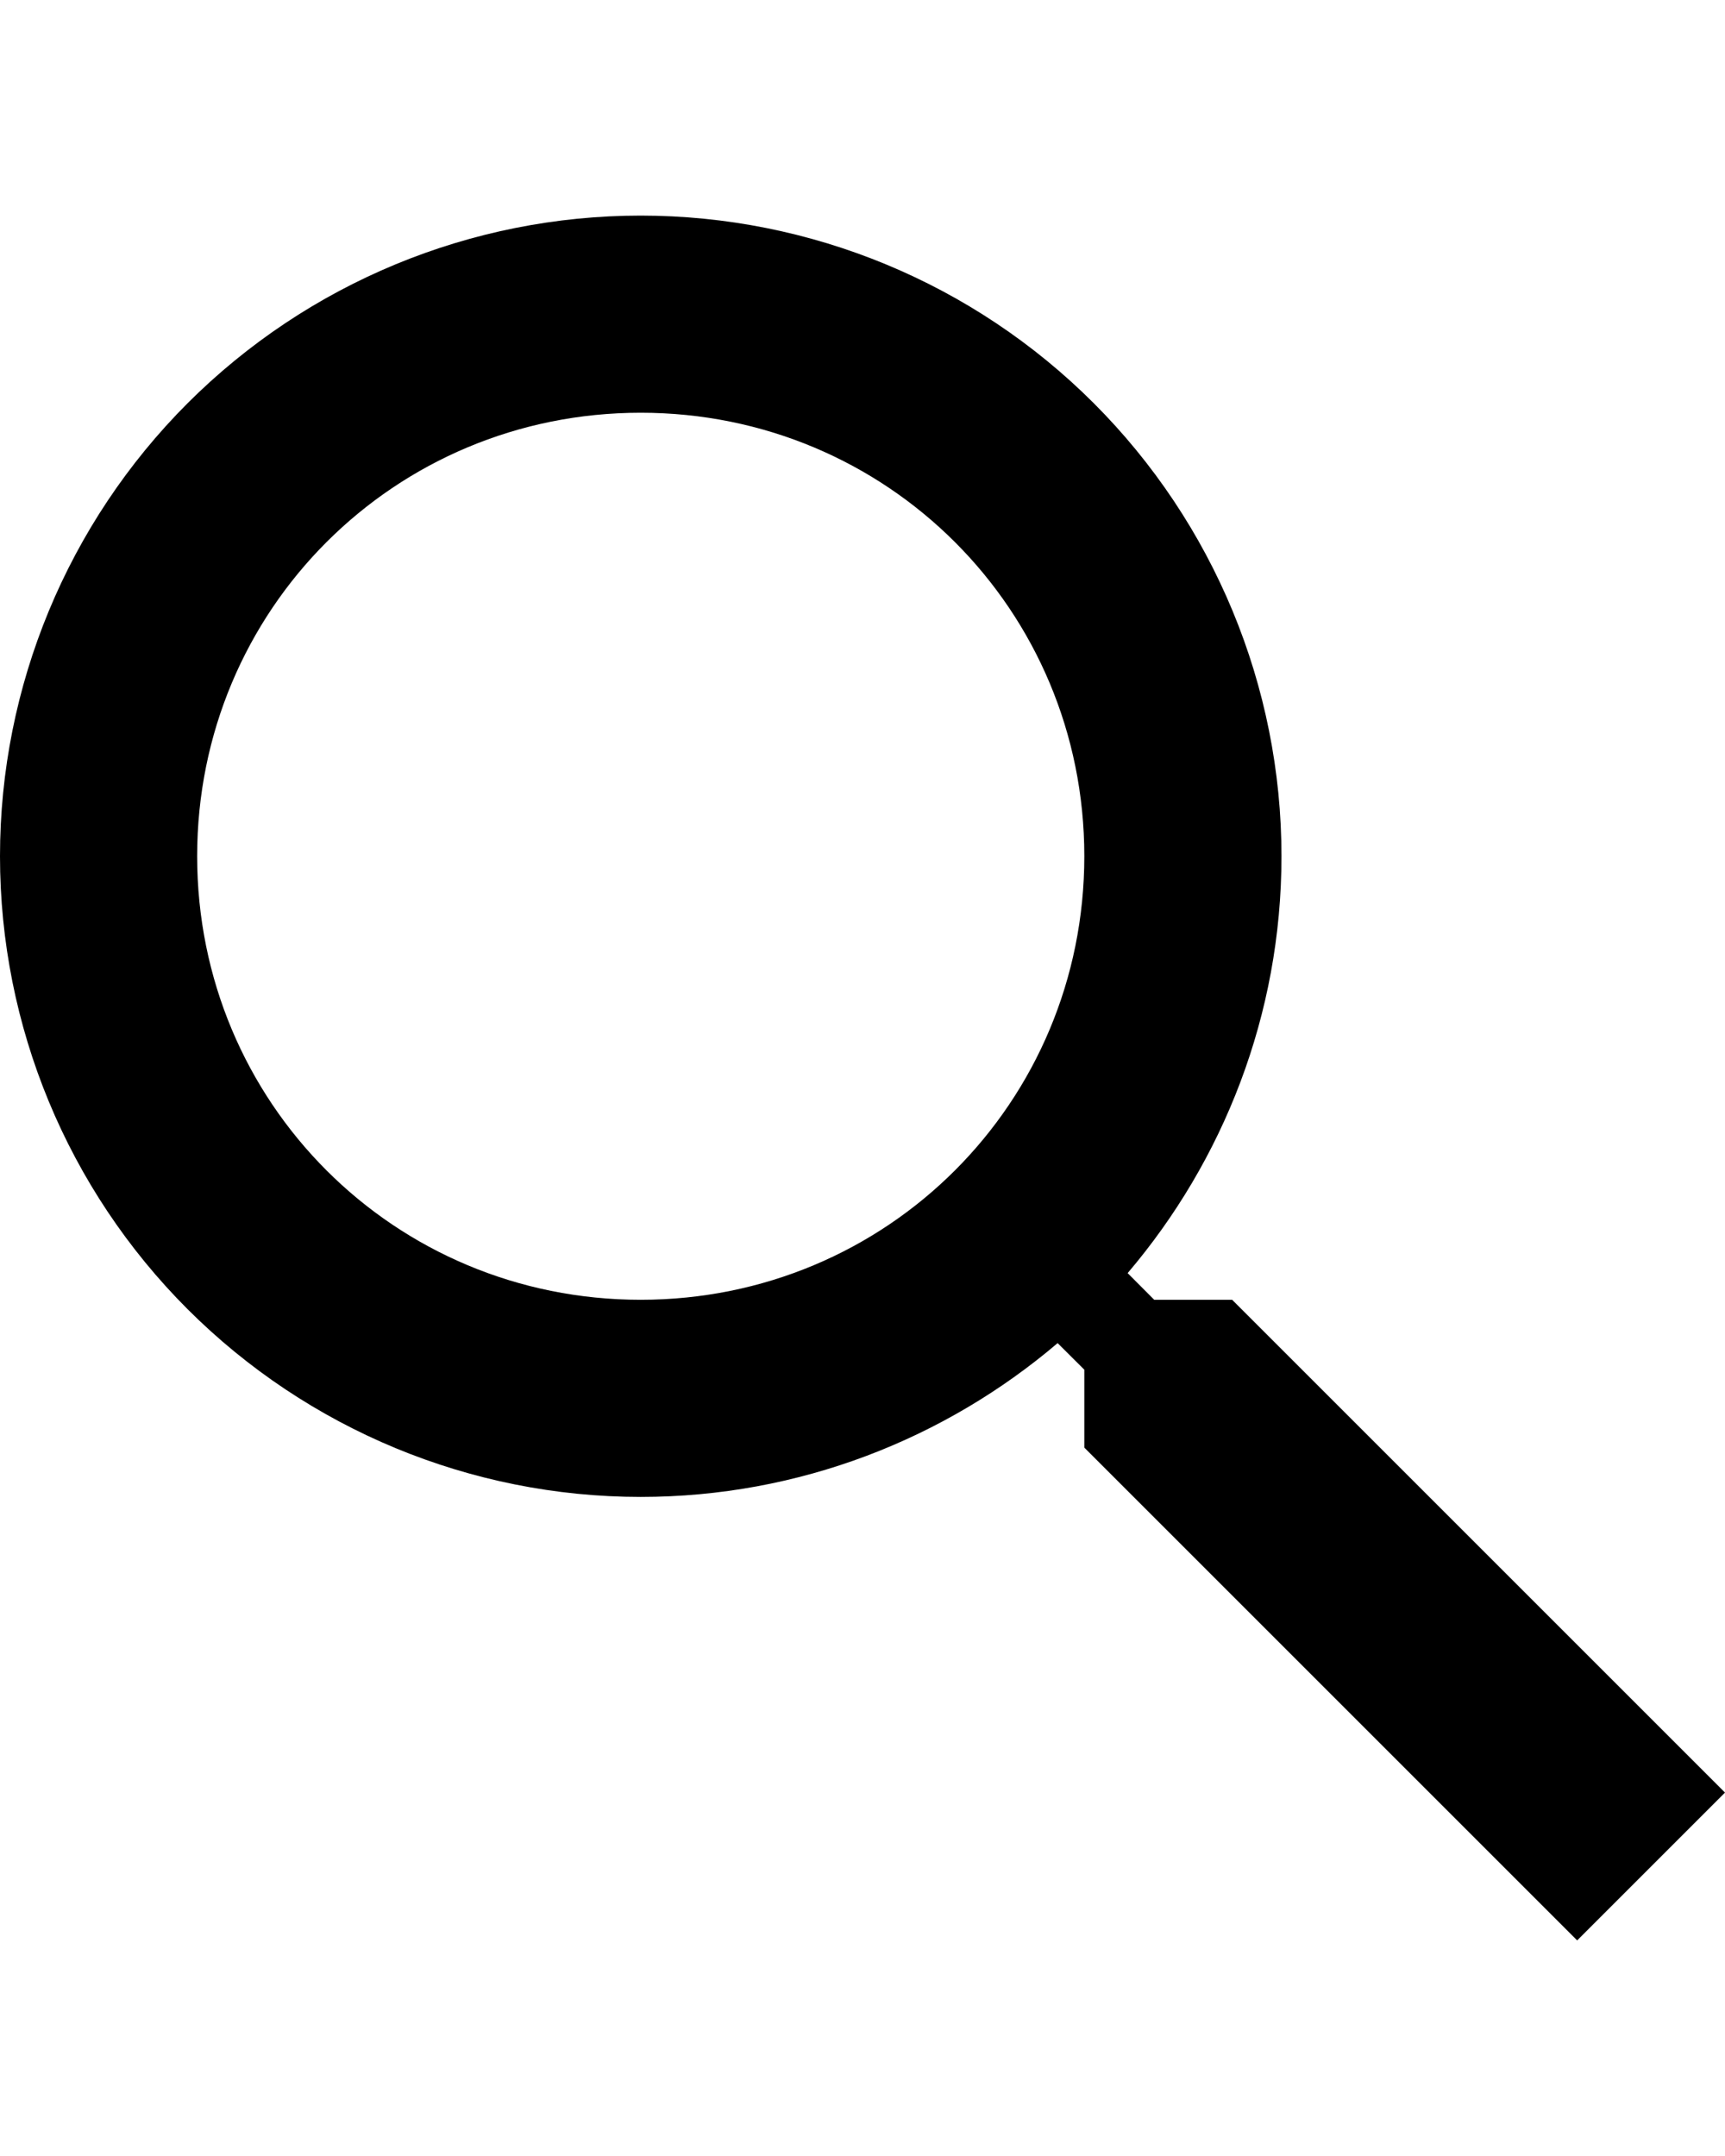 <svg width="20" height="25" viewBox="0 0 17 17" fill="none" xmlns="http://www.w3.org/2000/svg">
<path id="Vector" d="M6.314 0C7.989 0 9.595 0.665 10.779 1.849C11.963 3.034 12.629 4.64 12.629 6.314C12.629 7.878 12.055 9.316 11.113 10.423L11.375 10.686H12.143L17 15.543L15.543 17L10.686 12.143V11.375L10.423 11.113C9.316 12.055 7.878 12.629 6.314 12.629C4.64 12.629 3.034 11.963 1.849 10.779C0.665 9.595 0 7.989 0 6.314C0 4.64 0.665 3.034 1.849 1.849C3.034 0.665 4.64 0 6.314 0ZM6.314 1.943C3.886 1.943 1.943 3.886 1.943 6.314C1.943 8.743 3.886 10.686 6.314 10.686C8.743 10.686 10.686 8.743 10.686 6.314C10.686 3.886 8.743 1.943 6.314 1.943Z" fill="currentColor"/>
</svg>
